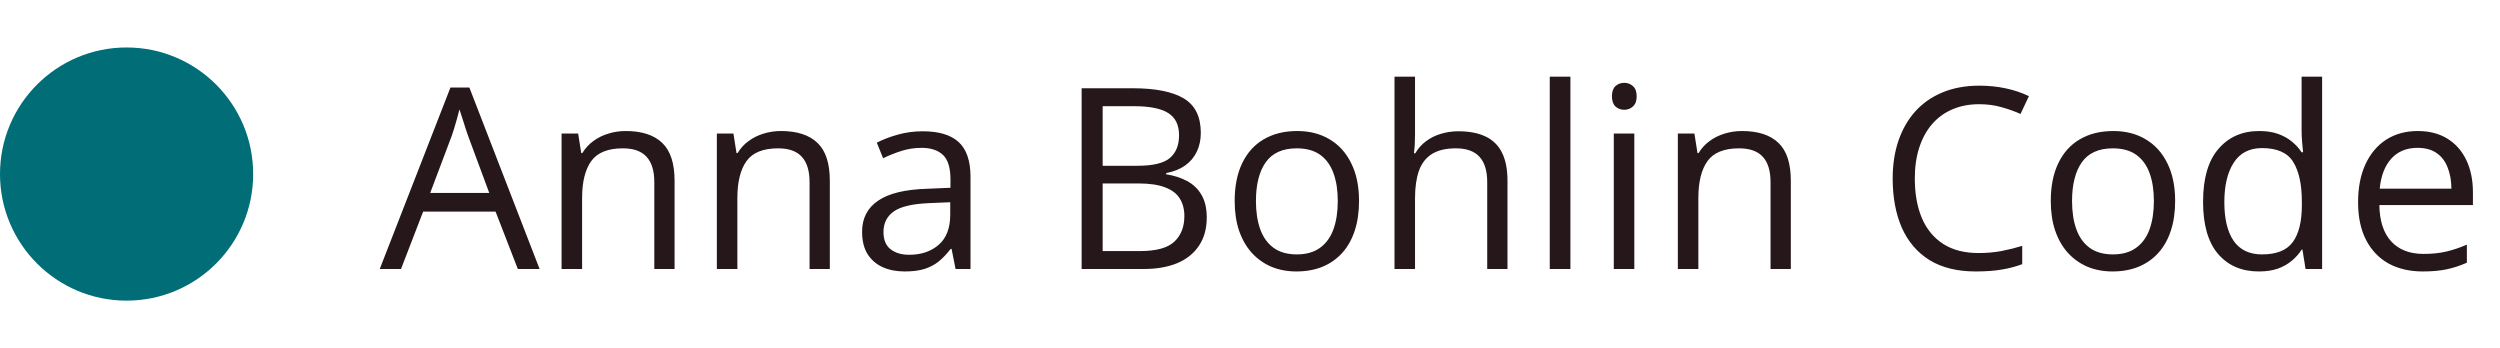 <svg width="158" height="22" viewBox="0 0 158 22" fill="none" xmlns="http://www.w3.org/2000/svg">
<path d="M32.727 17L31.32 13.375H26.742L25.344 17H24L28.469 5.531H29.664L34.102 17H32.727ZM30.922 12.195L29.586 8.594C29.555 8.5 29.503 8.346 29.43 8.133C29.362 7.919 29.292 7.698 29.219 7.469C29.146 7.24 29.086 7.055 29.039 6.914C28.987 7.128 28.93 7.341 28.867 7.555C28.81 7.763 28.753 7.958 28.695 8.141C28.638 8.318 28.588 8.469 28.547 8.594L27.188 12.195H30.922ZM39.547 8.281C40.562 8.281 41.331 8.531 41.852 9.031C42.372 9.526 42.633 10.323 42.633 11.422V17H41.352V11.508C41.352 10.794 41.188 10.26 40.859 9.906C40.536 9.552 40.039 9.375 39.367 9.375C38.419 9.375 37.753 9.643 37.367 10.18C36.982 10.716 36.789 11.495 36.789 12.516V17H35.492V8.438H36.539L36.734 9.672H36.805C36.987 9.37 37.219 9.117 37.5 8.914C37.781 8.706 38.096 8.549 38.445 8.445C38.794 8.336 39.161 8.281 39.547 8.281ZM49.359 8.281C50.375 8.281 51.143 8.531 51.664 9.031C52.185 9.526 52.445 10.323 52.445 11.422V17H51.164V11.508C51.164 10.794 51 10.26 50.672 9.906C50.349 9.552 49.852 9.375 49.18 9.375C48.232 9.375 47.565 9.643 47.18 10.18C46.794 10.716 46.602 11.495 46.602 12.516V17H45.305V8.438H46.352L46.547 9.672H46.617C46.8 9.37 47.031 9.117 47.312 8.914C47.594 8.706 47.909 8.549 48.258 8.445C48.607 8.336 48.974 8.281 49.359 8.281ZM58.32 8.297C59.341 8.297 60.099 8.526 60.594 8.984C61.089 9.443 61.336 10.175 61.336 11.18V17H60.391L60.141 15.734H60.078C59.839 16.047 59.589 16.31 59.328 16.523C59.068 16.732 58.766 16.891 58.422 17C58.083 17.104 57.667 17.156 57.172 17.156C56.651 17.156 56.188 17.065 55.781 16.883C55.38 16.701 55.062 16.424 54.828 16.055C54.599 15.685 54.484 15.216 54.484 14.648C54.484 13.794 54.823 13.138 55.5 12.68C56.177 12.221 57.208 11.971 58.594 11.93L60.07 11.867V11.344C60.07 10.604 59.911 10.086 59.594 9.789C59.276 9.492 58.828 9.344 58.25 9.344C57.802 9.344 57.375 9.409 56.969 9.539C56.562 9.669 56.177 9.823 55.812 10L55.414 9.016C55.8 8.818 56.242 8.648 56.742 8.508C57.242 8.367 57.768 8.297 58.32 8.297ZM60.055 12.781L58.75 12.836C57.682 12.878 56.93 13.052 56.492 13.359C56.055 13.667 55.836 14.102 55.836 14.664C55.836 15.154 55.984 15.516 56.281 15.75C56.578 15.984 56.971 16.102 57.461 16.102C58.221 16.102 58.844 15.891 59.328 15.469C59.812 15.047 60.055 14.414 60.055 13.57V12.781ZM68.359 5.578H71.594C73.021 5.578 74.094 5.792 74.812 6.219C75.531 6.646 75.891 7.372 75.891 8.398C75.891 8.841 75.805 9.24 75.633 9.594C75.466 9.943 75.221 10.232 74.898 10.461C74.576 10.69 74.177 10.849 73.703 10.938V11.016C74.203 11.094 74.646 11.237 75.031 11.445C75.417 11.654 75.719 11.945 75.938 12.32C76.156 12.695 76.266 13.172 76.266 13.75C76.266 14.453 76.102 15.047 75.773 15.531C75.451 16.016 74.992 16.383 74.398 16.633C73.805 16.878 73.102 17 72.289 17H68.359V5.578ZM69.688 10.477H71.875C72.87 10.477 73.557 10.312 73.938 9.984C74.323 9.656 74.516 9.177 74.516 8.547C74.516 7.896 74.287 7.427 73.828 7.141C73.375 6.854 72.651 6.711 71.656 6.711H69.688V10.477ZM69.688 11.594V15.867H72.062C73.078 15.867 73.797 15.669 74.219 15.273C74.641 14.872 74.852 14.333 74.852 13.656C74.852 13.224 74.755 12.854 74.562 12.547C74.375 12.24 74.068 12.005 73.641 11.844C73.219 11.677 72.654 11.594 71.945 11.594H69.688ZM85.891 12.703C85.891 13.406 85.799 14.034 85.617 14.586C85.435 15.138 85.172 15.604 84.828 15.984C84.484 16.365 84.068 16.656 83.578 16.859C83.094 17.057 82.544 17.156 81.93 17.156C81.357 17.156 80.831 17.057 80.352 16.859C79.878 16.656 79.466 16.365 79.117 15.984C78.773 15.604 78.505 15.138 78.312 14.586C78.125 14.034 78.031 13.406 78.031 12.703C78.031 11.766 78.19 10.969 78.508 10.312C78.826 9.651 79.279 9.148 79.867 8.805C80.461 8.456 81.167 8.281 81.984 8.281C82.766 8.281 83.448 8.456 84.031 8.805C84.62 9.154 85.076 9.659 85.398 10.32C85.727 10.977 85.891 11.771 85.891 12.703ZM79.375 12.703C79.375 13.391 79.466 13.987 79.648 14.492C79.831 14.997 80.112 15.388 80.492 15.664C80.872 15.94 81.362 16.078 81.961 16.078C82.555 16.078 83.042 15.94 83.422 15.664C83.807 15.388 84.091 14.997 84.273 14.492C84.456 13.987 84.547 13.391 84.547 12.703C84.547 12.021 84.456 11.432 84.273 10.938C84.091 10.438 83.81 10.052 83.43 9.781C83.049 9.51 82.557 9.375 81.953 9.375C81.062 9.375 80.409 9.669 79.992 10.258C79.581 10.846 79.375 11.662 79.375 12.703ZM89.43 4.844V8.477C89.43 8.685 89.424 8.896 89.414 9.109C89.404 9.318 89.385 9.51 89.359 9.688H89.445C89.622 9.385 89.846 9.133 90.117 8.93C90.393 8.721 90.706 8.565 91.055 8.461C91.404 8.352 91.773 8.297 92.164 8.297C92.852 8.297 93.424 8.406 93.883 8.625C94.346 8.844 94.693 9.182 94.922 9.641C95.156 10.099 95.273 10.693 95.273 11.422V17H93.992V11.508C93.992 10.794 93.828 10.26 93.5 9.906C93.177 9.552 92.68 9.375 92.008 9.375C91.372 9.375 90.865 9.497 90.484 9.742C90.109 9.982 89.838 10.336 89.672 10.805C89.51 11.273 89.43 11.846 89.43 12.523V17H88.133V4.844H89.43ZM99.25 17H97.945V4.844H99.25V17ZM103.289 8.438V17H101.992V8.438H103.289ZM102.656 5.234C102.87 5.234 103.052 5.305 103.203 5.445C103.359 5.581 103.438 5.794 103.438 6.086C103.438 6.372 103.359 6.586 103.203 6.727C103.052 6.867 102.87 6.938 102.656 6.938C102.432 6.938 102.245 6.867 102.094 6.727C101.948 6.586 101.875 6.372 101.875 6.086C101.875 5.794 101.948 5.581 102.094 5.445C102.245 5.305 102.432 5.234 102.656 5.234ZM110.094 8.281C111.109 8.281 111.878 8.531 112.398 9.031C112.919 9.526 113.18 10.323 113.18 11.422V17H111.898V11.508C111.898 10.794 111.734 10.26 111.406 9.906C111.083 9.552 110.586 9.375 109.914 9.375C108.966 9.375 108.299 9.643 107.914 10.18C107.529 10.716 107.336 11.495 107.336 12.516V17H106.039V8.438H107.086L107.281 9.672H107.352C107.534 9.37 107.766 9.117 108.047 8.914C108.328 8.706 108.643 8.549 108.992 8.445C109.341 8.336 109.708 8.281 110.094 8.281ZM125.086 6.586C124.456 6.586 123.888 6.695 123.383 6.914C122.883 7.128 122.456 7.44 122.102 7.852C121.753 8.258 121.484 8.75 121.297 9.328C121.109 9.906 121.016 10.557 121.016 11.281C121.016 12.24 121.164 13.073 121.461 13.781C121.763 14.484 122.211 15.029 122.805 15.414C123.404 15.8 124.151 15.992 125.047 15.992C125.557 15.992 126.036 15.95 126.484 15.867C126.938 15.779 127.378 15.669 127.805 15.539V16.695C127.388 16.852 126.951 16.966 126.492 17.039C126.034 17.117 125.49 17.156 124.859 17.156C123.698 17.156 122.727 16.917 121.945 16.438C121.169 15.953 120.586 15.271 120.195 14.391C119.81 13.51 119.617 12.471 119.617 11.273C119.617 10.409 119.737 9.62 119.977 8.906C120.221 8.188 120.576 7.568 121.039 7.047C121.508 6.526 122.081 6.125 122.758 5.844C123.44 5.557 124.221 5.414 125.102 5.414C125.68 5.414 126.237 5.471 126.773 5.586C127.31 5.701 127.794 5.865 128.227 6.078L127.695 7.203C127.331 7.036 126.93 6.893 126.492 6.773C126.06 6.648 125.591 6.586 125.086 6.586ZM137.469 12.703C137.469 13.406 137.378 14.034 137.195 14.586C137.013 15.138 136.75 15.604 136.406 15.984C136.062 16.365 135.646 16.656 135.156 16.859C134.672 17.057 134.122 17.156 133.508 17.156C132.935 17.156 132.409 17.057 131.93 16.859C131.456 16.656 131.044 16.365 130.695 15.984C130.352 15.604 130.083 15.138 129.891 14.586C129.703 14.034 129.609 13.406 129.609 12.703C129.609 11.766 129.768 10.969 130.086 10.312C130.404 9.651 130.857 9.148 131.445 8.805C132.039 8.456 132.745 8.281 133.562 8.281C134.344 8.281 135.026 8.456 135.609 8.805C136.198 9.154 136.654 9.659 136.977 10.32C137.305 10.977 137.469 11.771 137.469 12.703ZM130.953 12.703C130.953 13.391 131.044 13.987 131.227 14.492C131.409 14.997 131.69 15.388 132.07 15.664C132.451 15.94 132.94 16.078 133.539 16.078C134.133 16.078 134.62 15.94 135 15.664C135.385 15.388 135.669 14.997 135.852 14.492C136.034 13.987 136.125 13.391 136.125 12.703C136.125 12.021 136.034 11.432 135.852 10.938C135.669 10.438 135.388 10.052 135.008 9.781C134.628 9.51 134.135 9.375 133.531 9.375C132.641 9.375 131.987 9.669 131.57 10.258C131.159 10.846 130.953 11.662 130.953 12.703ZM142.758 17.156C141.674 17.156 140.815 16.787 140.18 16.047C139.549 15.307 139.234 14.208 139.234 12.75C139.234 11.276 139.557 10.164 140.203 9.414C140.849 8.659 141.708 8.281 142.781 8.281C143.234 8.281 143.63 8.341 143.969 8.461C144.307 8.581 144.599 8.742 144.844 8.945C145.089 9.143 145.294 9.37 145.461 9.625H145.555C145.534 9.464 145.513 9.242 145.492 8.961C145.471 8.68 145.461 8.451 145.461 8.273V4.844H146.758V17H145.711L145.516 15.781H145.461C145.299 16.037 145.094 16.268 144.844 16.477C144.599 16.685 144.305 16.852 143.961 16.977C143.622 17.096 143.221 17.156 142.758 17.156ZM142.961 16.078C143.878 16.078 144.526 15.818 144.906 15.297C145.286 14.776 145.477 14.003 145.477 12.977V12.742C145.477 11.654 145.294 10.818 144.93 10.234C144.57 9.651 143.914 9.359 142.961 9.359C142.164 9.359 141.568 9.667 141.172 10.281C140.776 10.891 140.578 11.724 140.578 12.781C140.578 13.833 140.773 14.646 141.164 15.219C141.56 15.792 142.159 16.078 142.961 16.078ZM152.805 8.281C153.534 8.281 154.159 8.443 154.68 8.766C155.201 9.089 155.599 9.542 155.875 10.125C156.151 10.703 156.289 11.38 156.289 12.156V12.961H150.375C150.391 13.966 150.641 14.732 151.125 15.258C151.609 15.784 152.292 16.047 153.172 16.047C153.714 16.047 154.193 15.997 154.609 15.898C155.026 15.8 155.458 15.654 155.906 15.461V16.602C155.474 16.794 155.044 16.935 154.617 17.023C154.195 17.112 153.695 17.156 153.117 17.156C152.294 17.156 151.576 16.99 150.961 16.656C150.352 16.318 149.878 15.823 149.539 15.172C149.201 14.521 149.031 13.724 149.031 12.781C149.031 11.859 149.185 11.062 149.492 10.391C149.805 9.714 150.242 9.193 150.805 8.828C151.372 8.464 152.039 8.281 152.805 8.281ZM152.789 9.344C152.096 9.344 151.544 9.57 151.133 10.023C150.721 10.477 150.477 11.109 150.398 11.922H154.93C154.924 11.412 154.844 10.963 154.688 10.578C154.536 10.188 154.305 9.885 153.992 9.672C153.68 9.453 153.279 9.344 152.789 9.344Z" fill="#25171A"/>
<circle cx="8" cy="11" r="8" fill="#006D77"/>
</svg>
